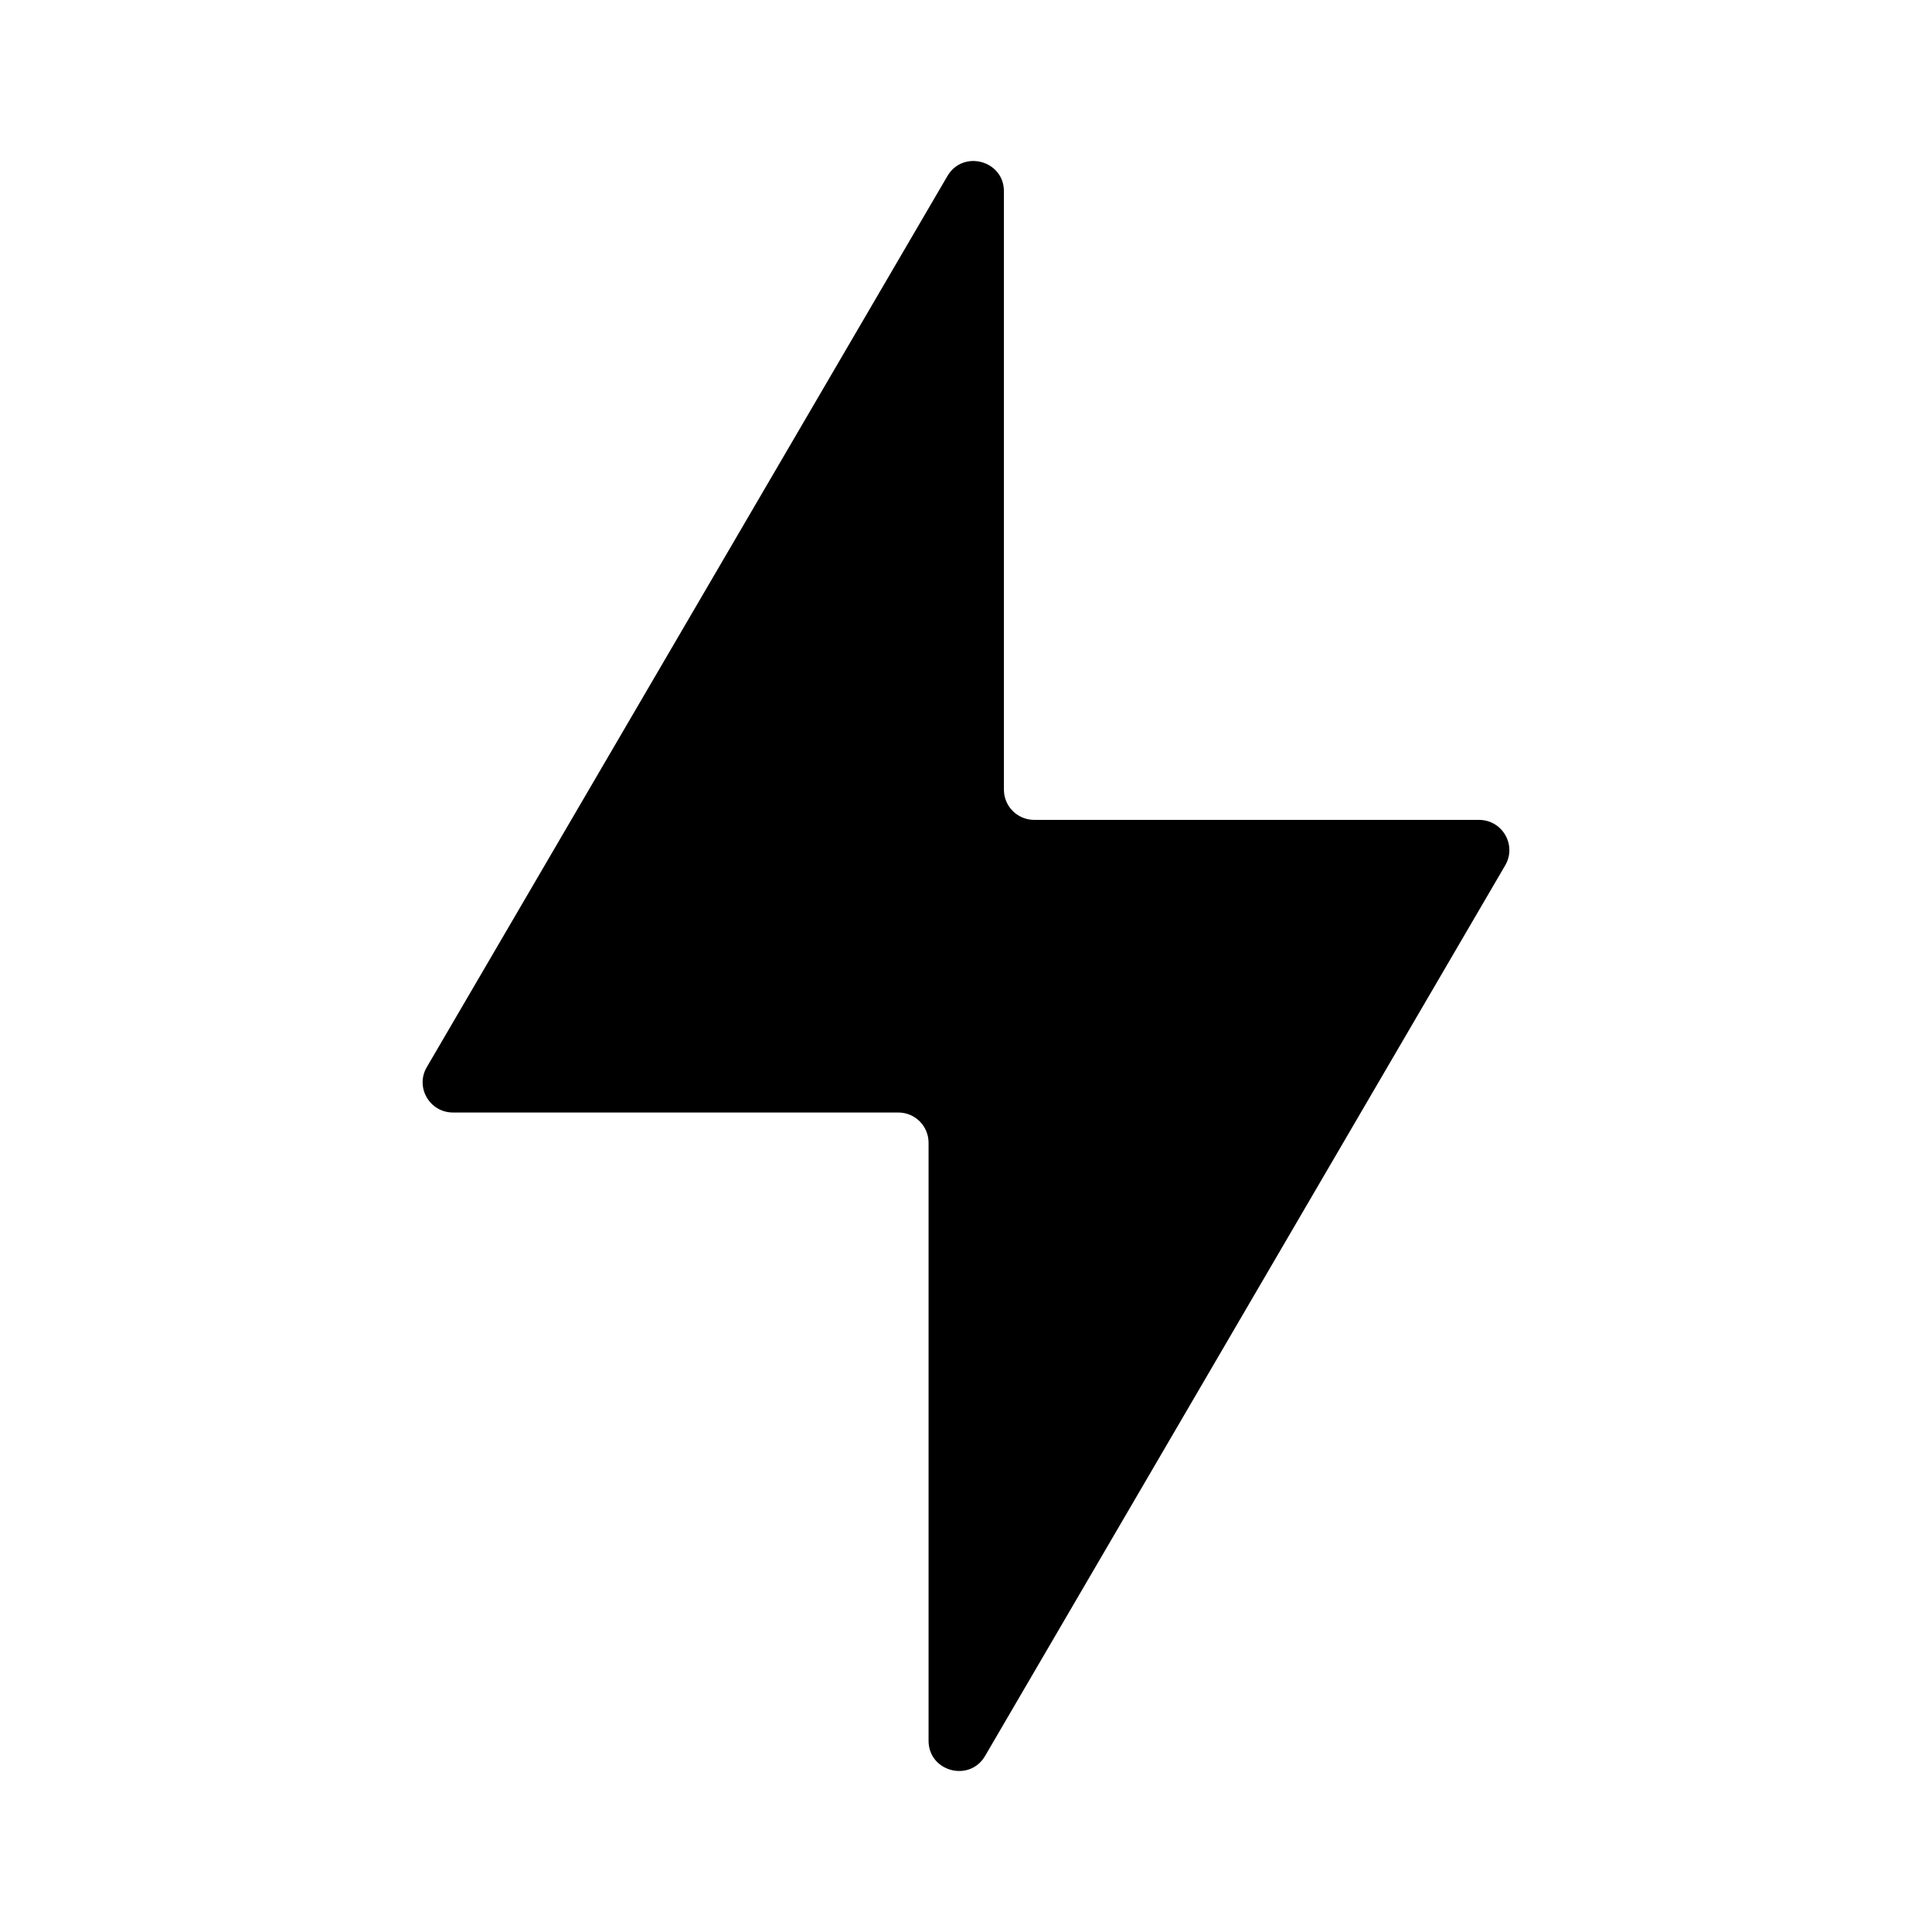 <svg width="24" height="24" viewBox="0 0 24 24" fill="none" xmlns="http://www.w3.org/2000/svg">
  <path fill-rule="evenodd" clip-rule="evenodd"
    d="M12.471 9.81C12.471 10.017 12.64 10.185 12.848 10.185H18.373C18.663 10.185 18.845 10.499 18.698 10.75L12.237 21.813C12.044 22.144 11.535 22.007 11.535 21.624V14.196C11.535 13.988 11.367 13.82 11.159 13.82H5.627C5.337 13.82 5.155 13.506 5.302 13.256L11.769 2.187C11.963 1.856 12.471 1.993 12.471 2.376V9.81Z"
    fill="#000" />
</svg>